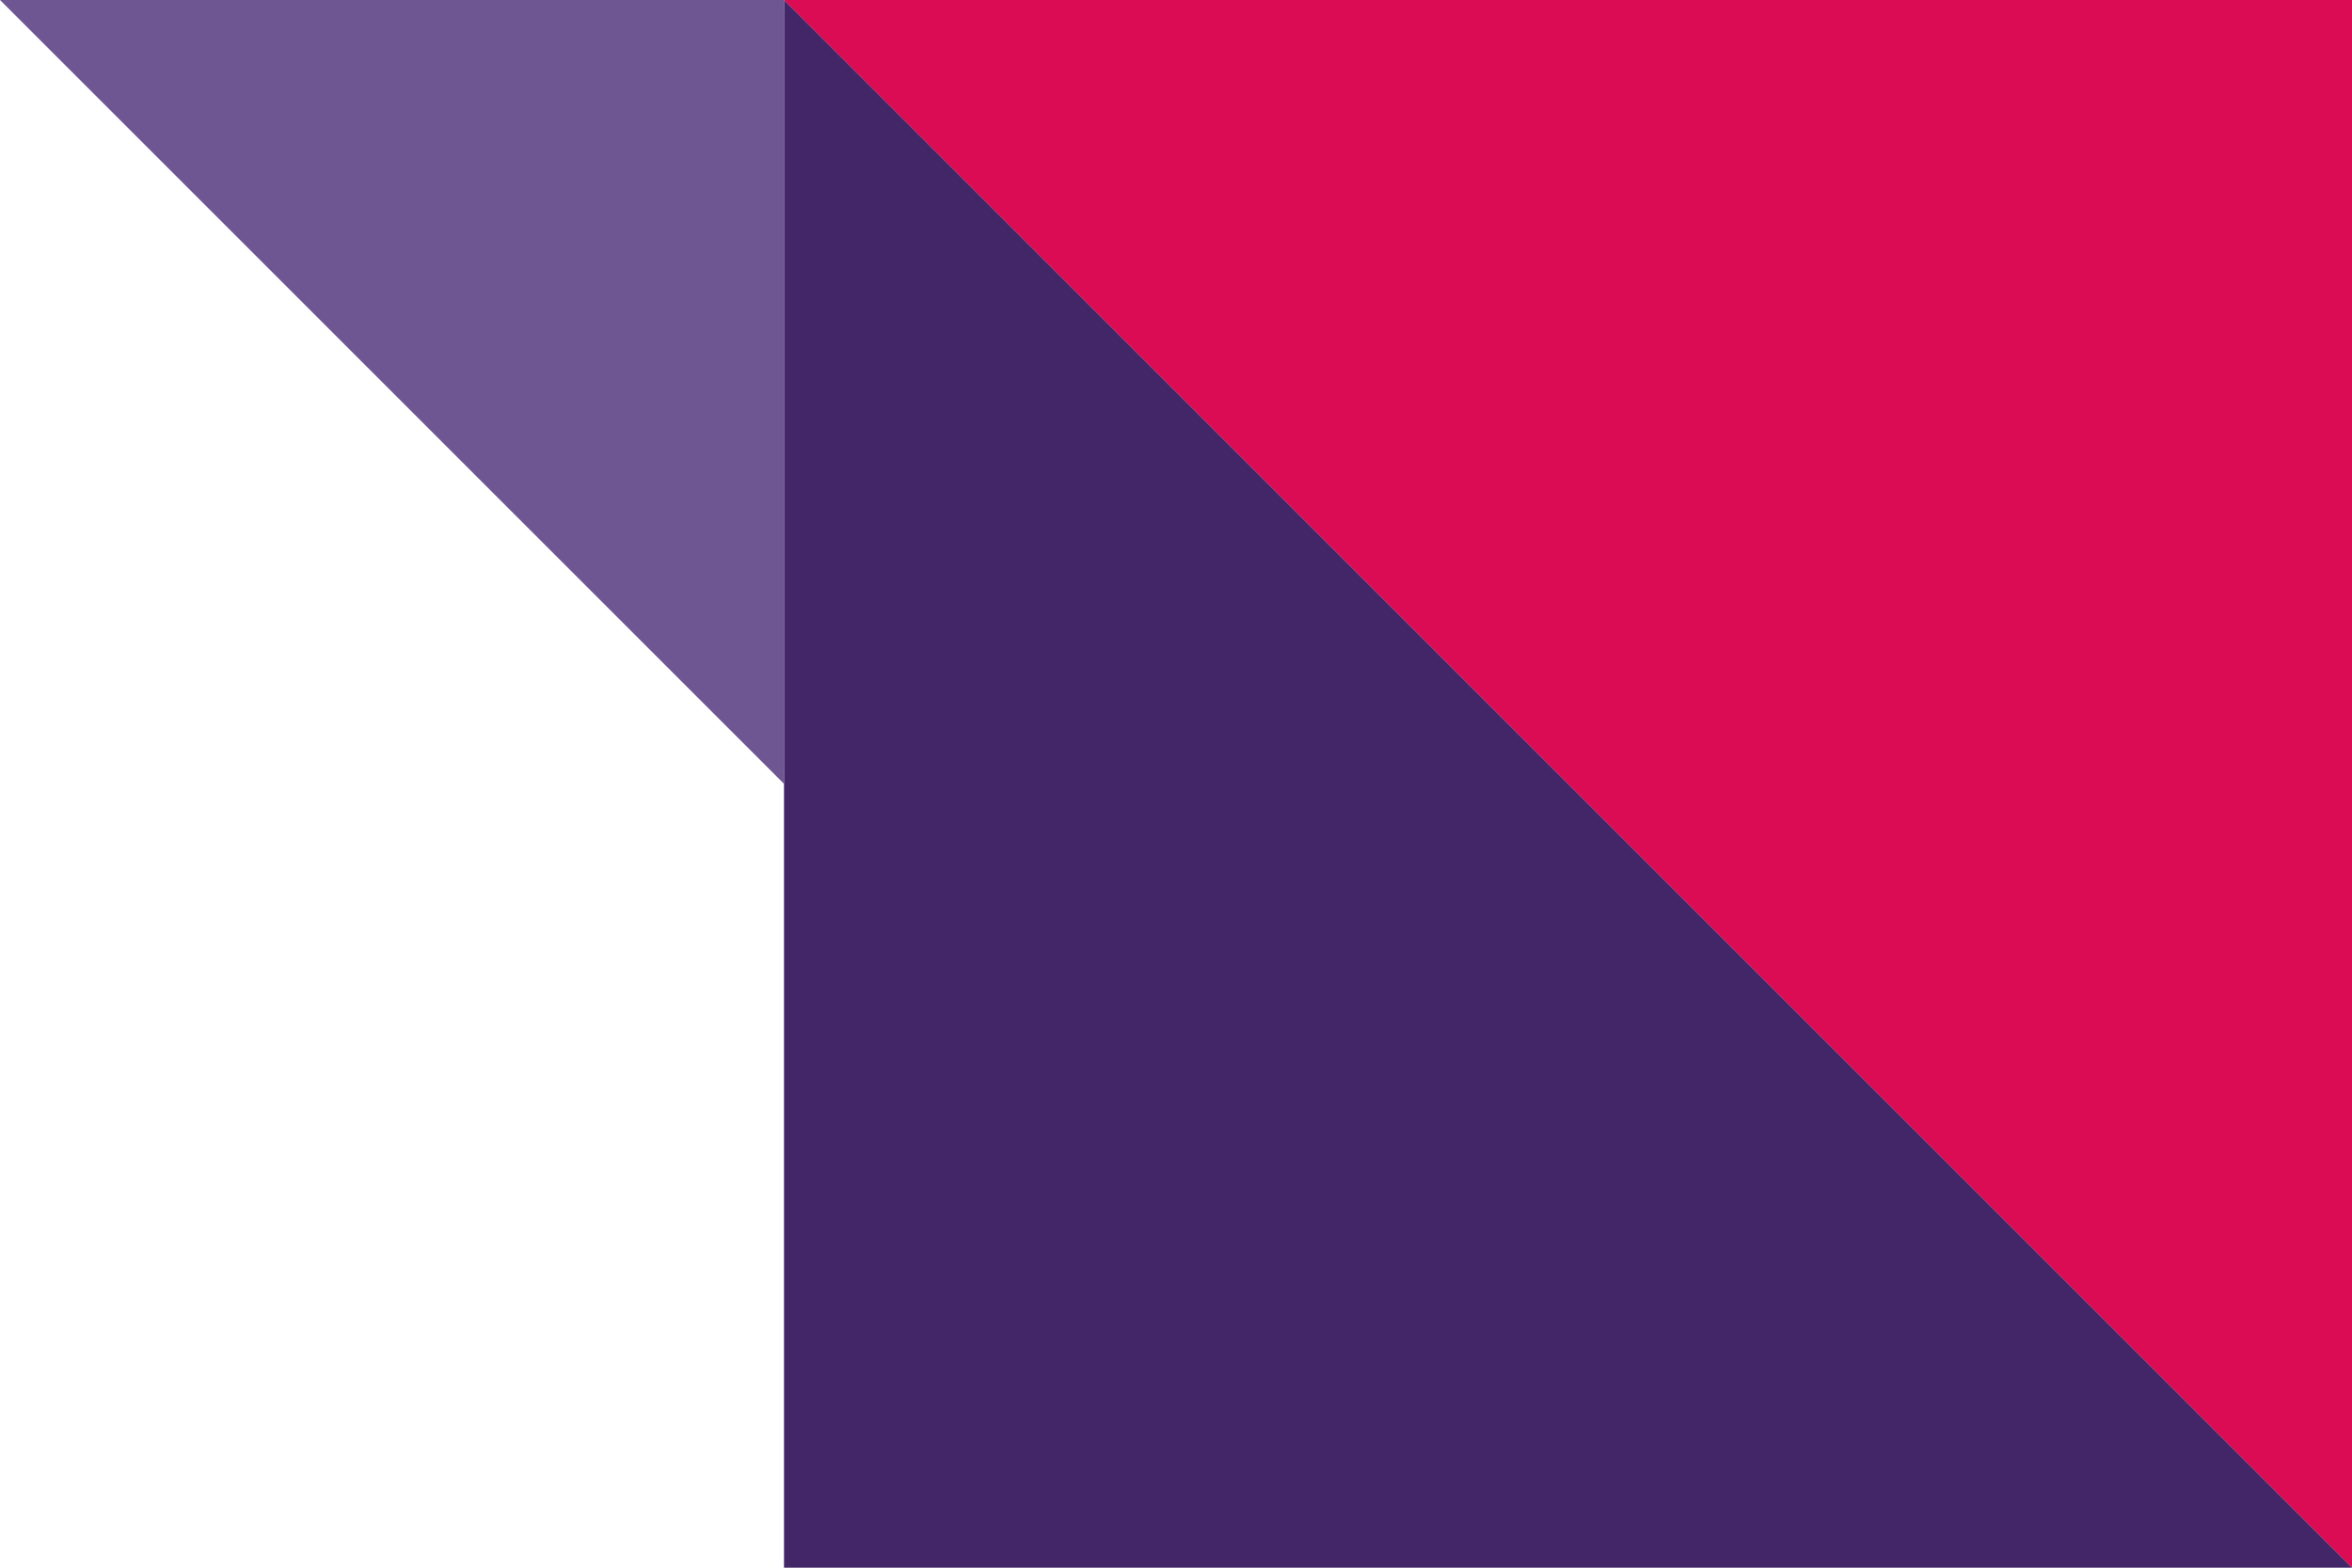 <svg width="222" height="148" viewBox="0 0 222 148" fill="none" xmlns="http://www.w3.org/2000/svg">
<path d="M74 0L222 0L222 148L74 0Z" fill="#DB0C53"/>
<path d="M222 148L74 148L74 0L222 148Z" fill="#422667"/>
<path d="M0 0L74 74V0H0Z" fill="#6D5691"/>
</svg>